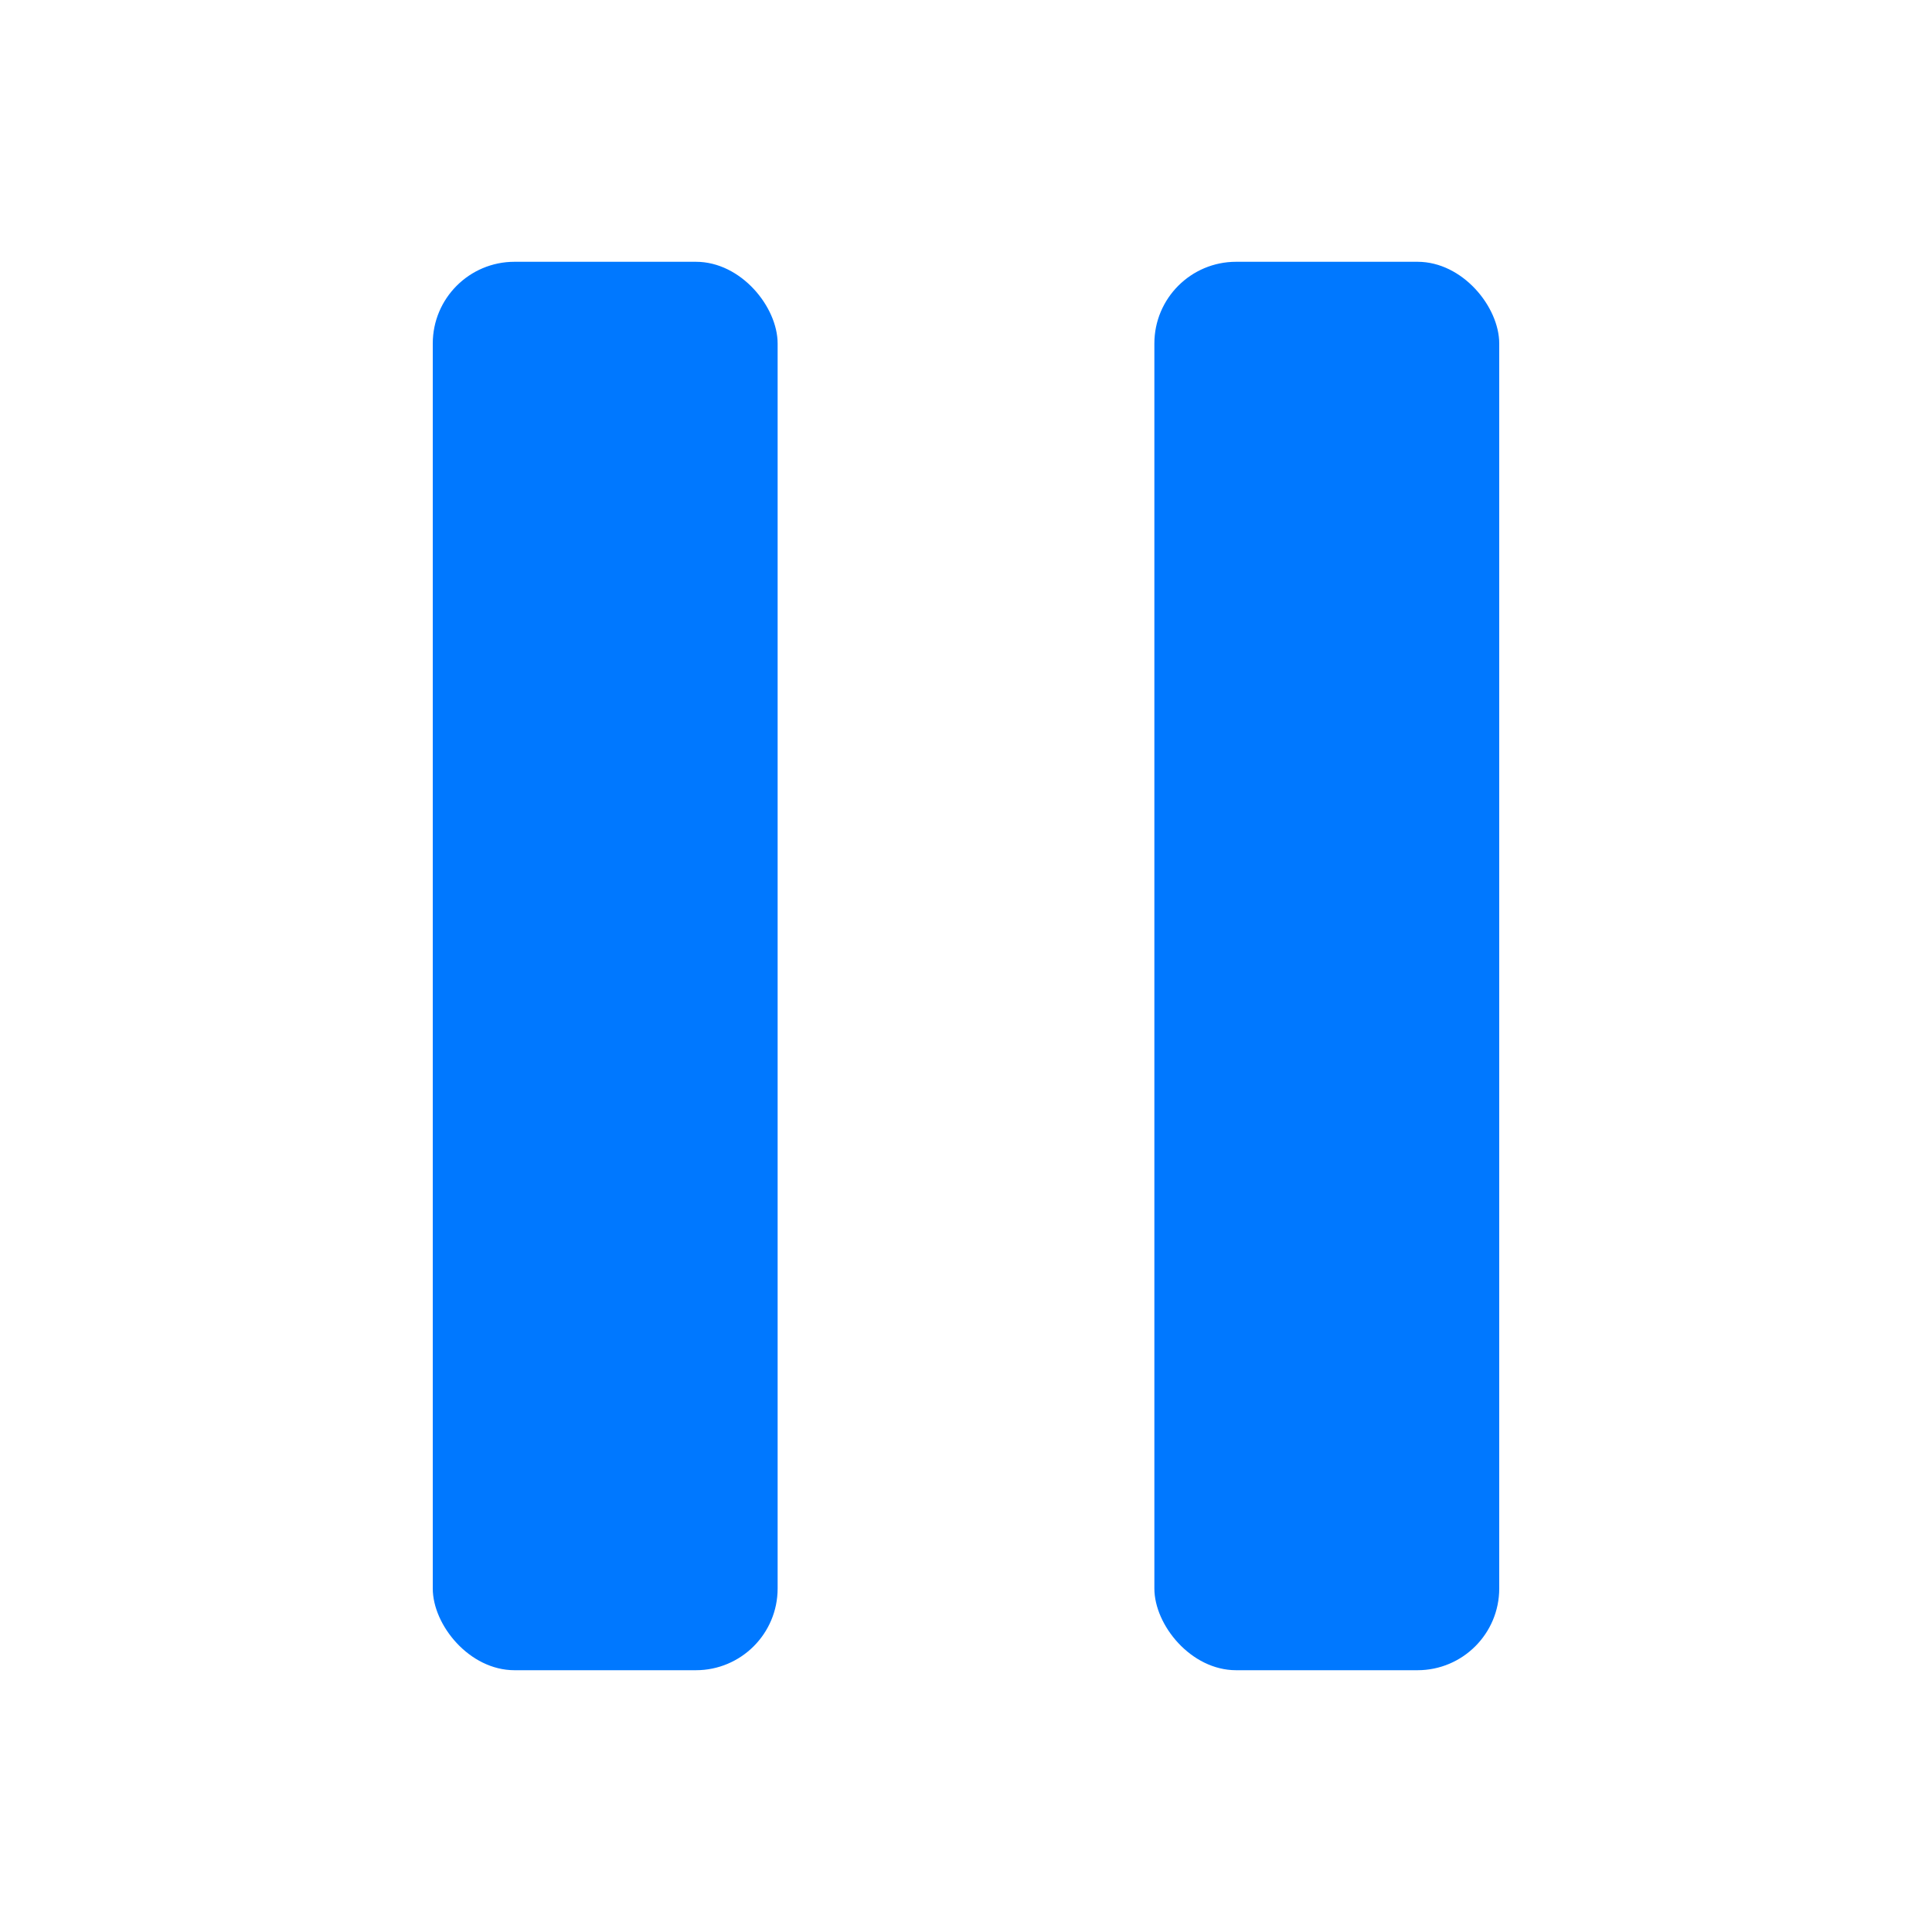 <?xml version="1.0" encoding="UTF-8"?><svg id="a" xmlns="http://www.w3.org/2000/svg" viewBox="0 0 100 100"><defs><style>.b{fill:#0078ff;}</style></defs><rect class="b" x="22.4" y="13.55" width="17.85" height="72.9" rx="4.23" ry="4.23"/><rect class="b" x="59.75" y="13.55" width="17.85" height="72.9" rx="4.23" ry="4.23"/></svg>